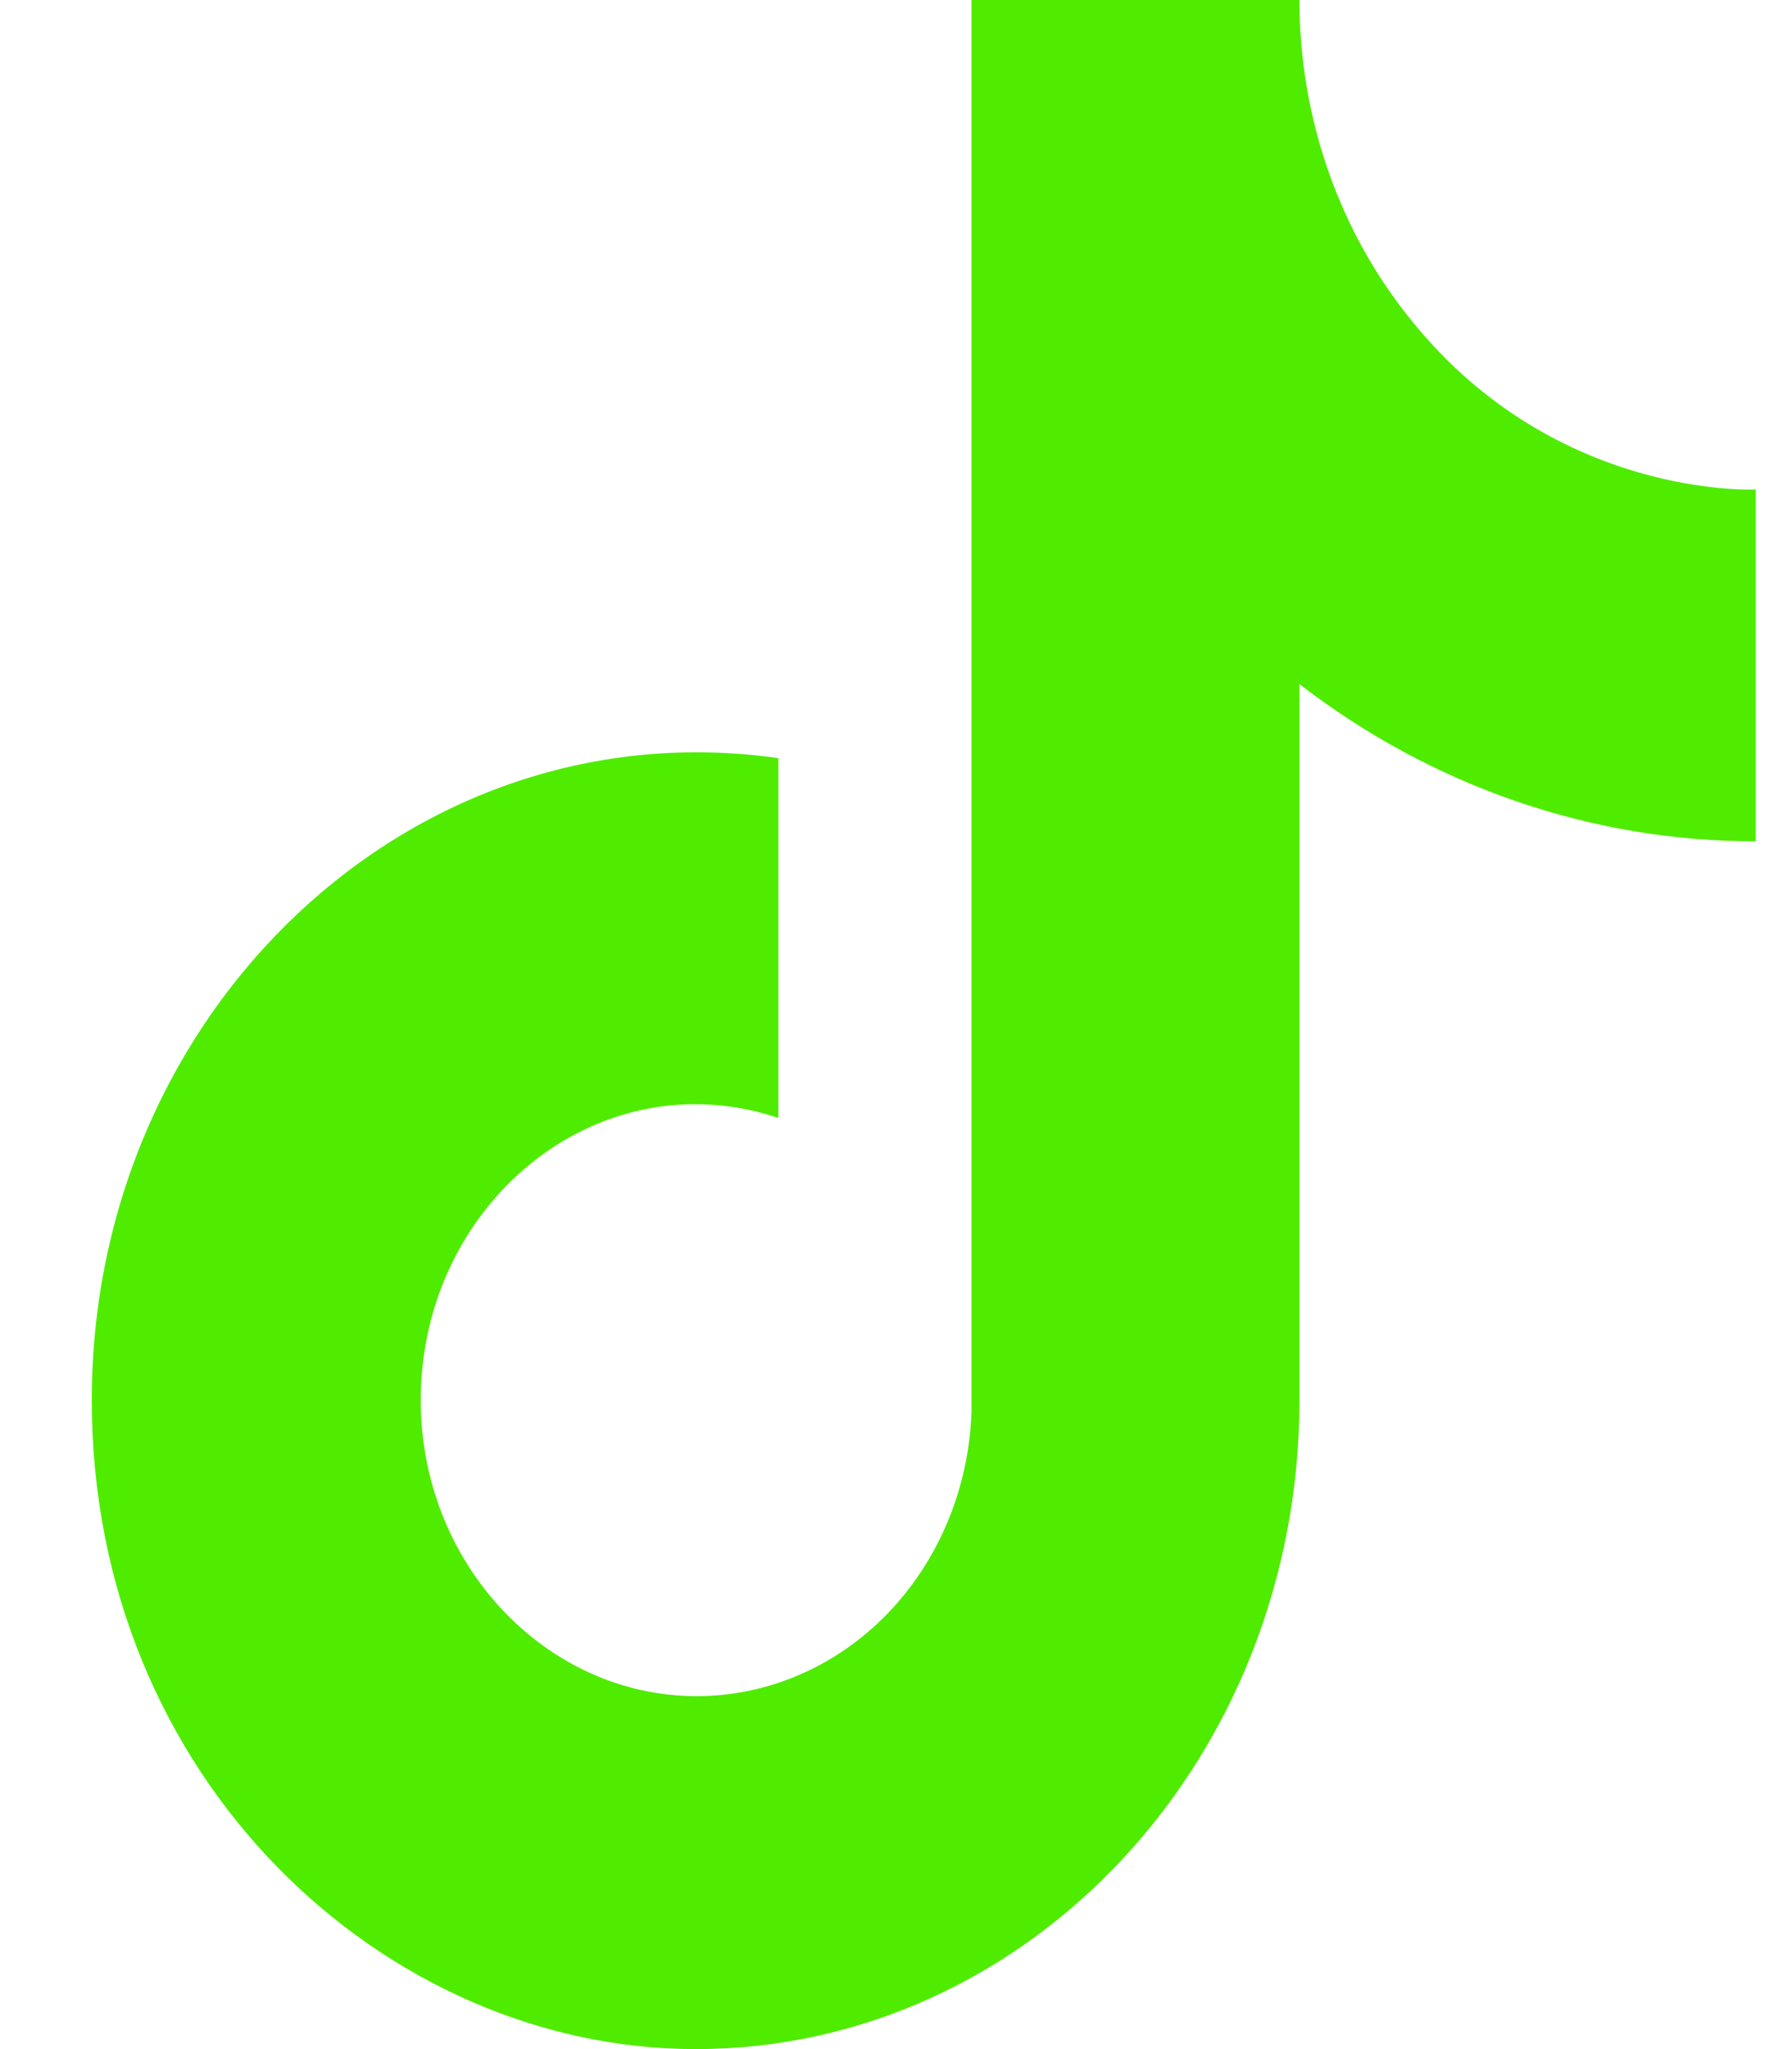<svg width="14" height="16" viewBox="0 0 14 16" fill="none" xmlns="http://www.w3.org/2000/svg">
<path d="M11.031 2.507C10.464 1.813 10.152 0.922 10.152 0H7.59V11.022C7.57 11.619 7.335 12.184 6.935 12.598C6.534 13.013 5.999 13.244 5.443 13.244C4.265 13.244 3.287 12.213 3.287 10.933C3.287 9.404 4.663 8.258 6.081 8.729V5.92C3.221 5.511 0.717 7.893 0.717 10.933C0.717 13.893 3.005 16 5.434 16C8.038 16 10.152 13.733 10.152 10.933V5.342C11.191 6.142 12.438 6.571 13.717 6.569V3.822C13.717 3.822 12.158 3.902 11.031 2.507Z" fill="#4FEC00"/>
</svg>
